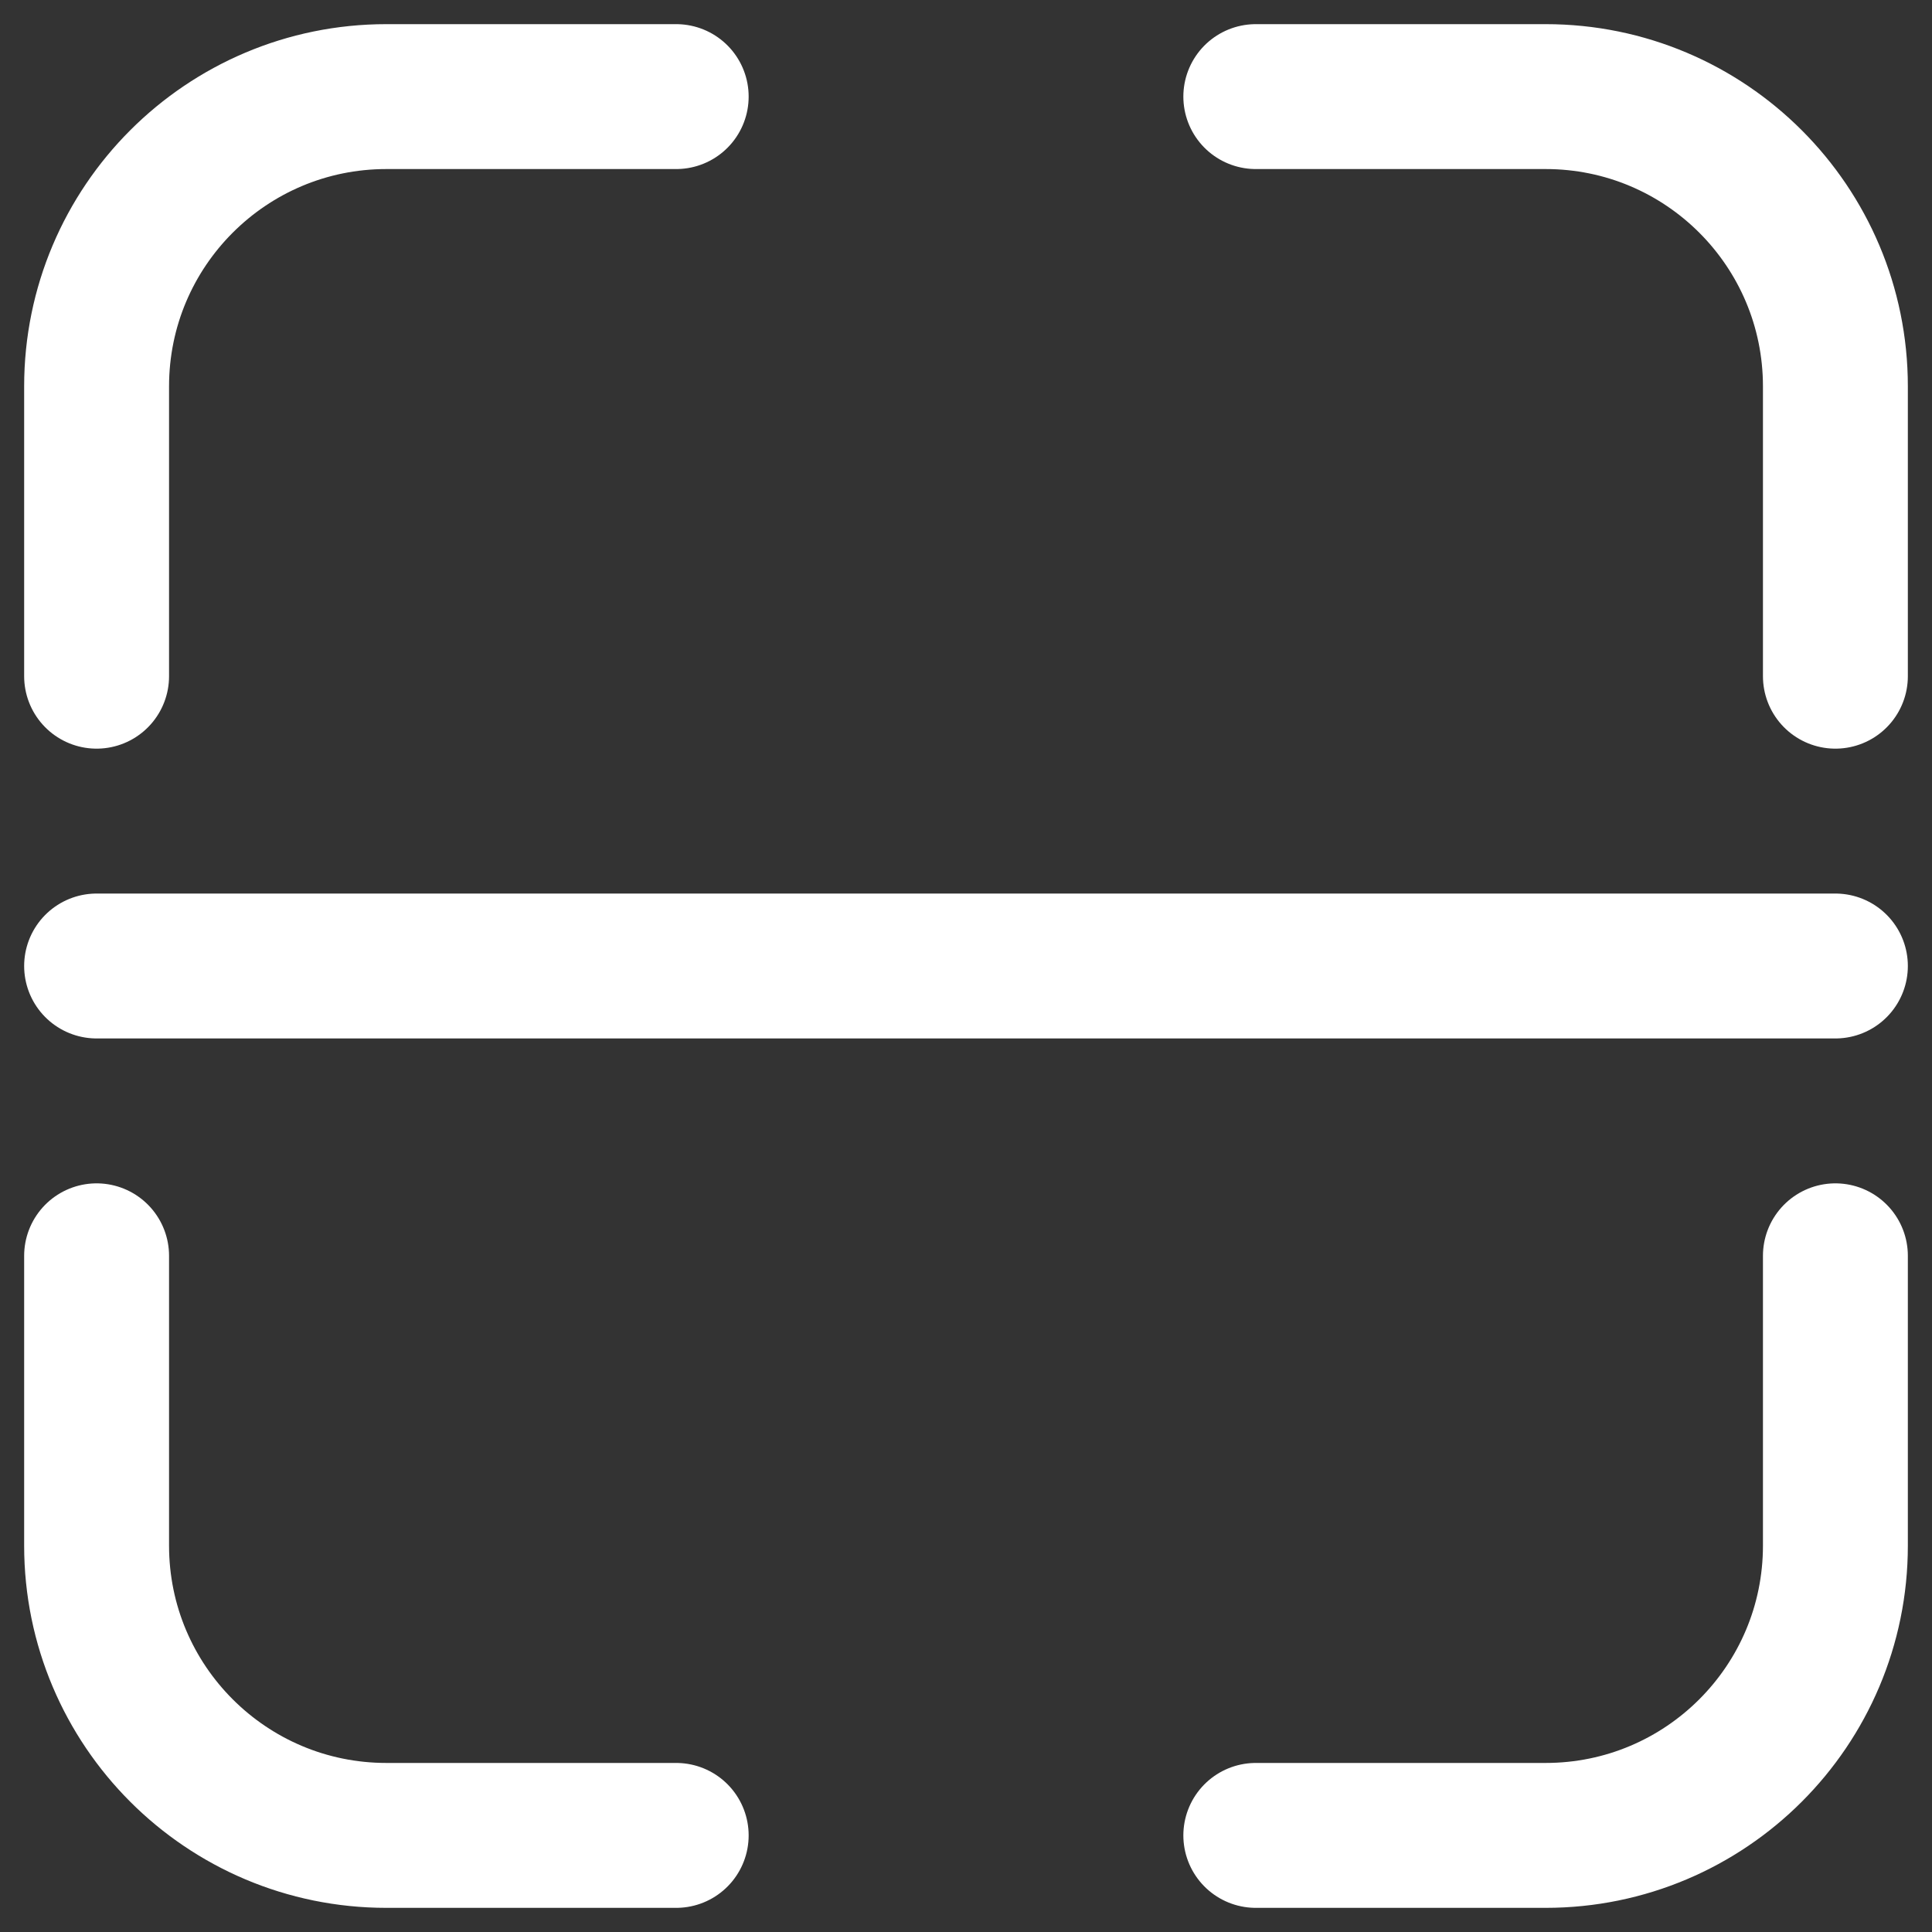 <svg width="20" height="20" viewBox="0 0 20 20" fill="none" xmlns="http://www.w3.org/2000/svg">
<rect x="0" y="0" width="20" height="20" fill="#333333" stroke="none"/>
<path d="M1 7V4C1 2.343 2.343 1 4 1H7M1 13V16C1 17.657 2.343 19 4 19H7M19 7V4C19 2.343 17.657 1 16 1H13M19 13V16C19 17.657 17.657 19 16 19H13" stroke="white" stroke-width="1.5" stroke-linecap="round"/>
<path d="M1 10H19" stroke="white" stroke-width="1.5" stroke-linecap="round" stroke-linejoin="round"/>
</svg>
